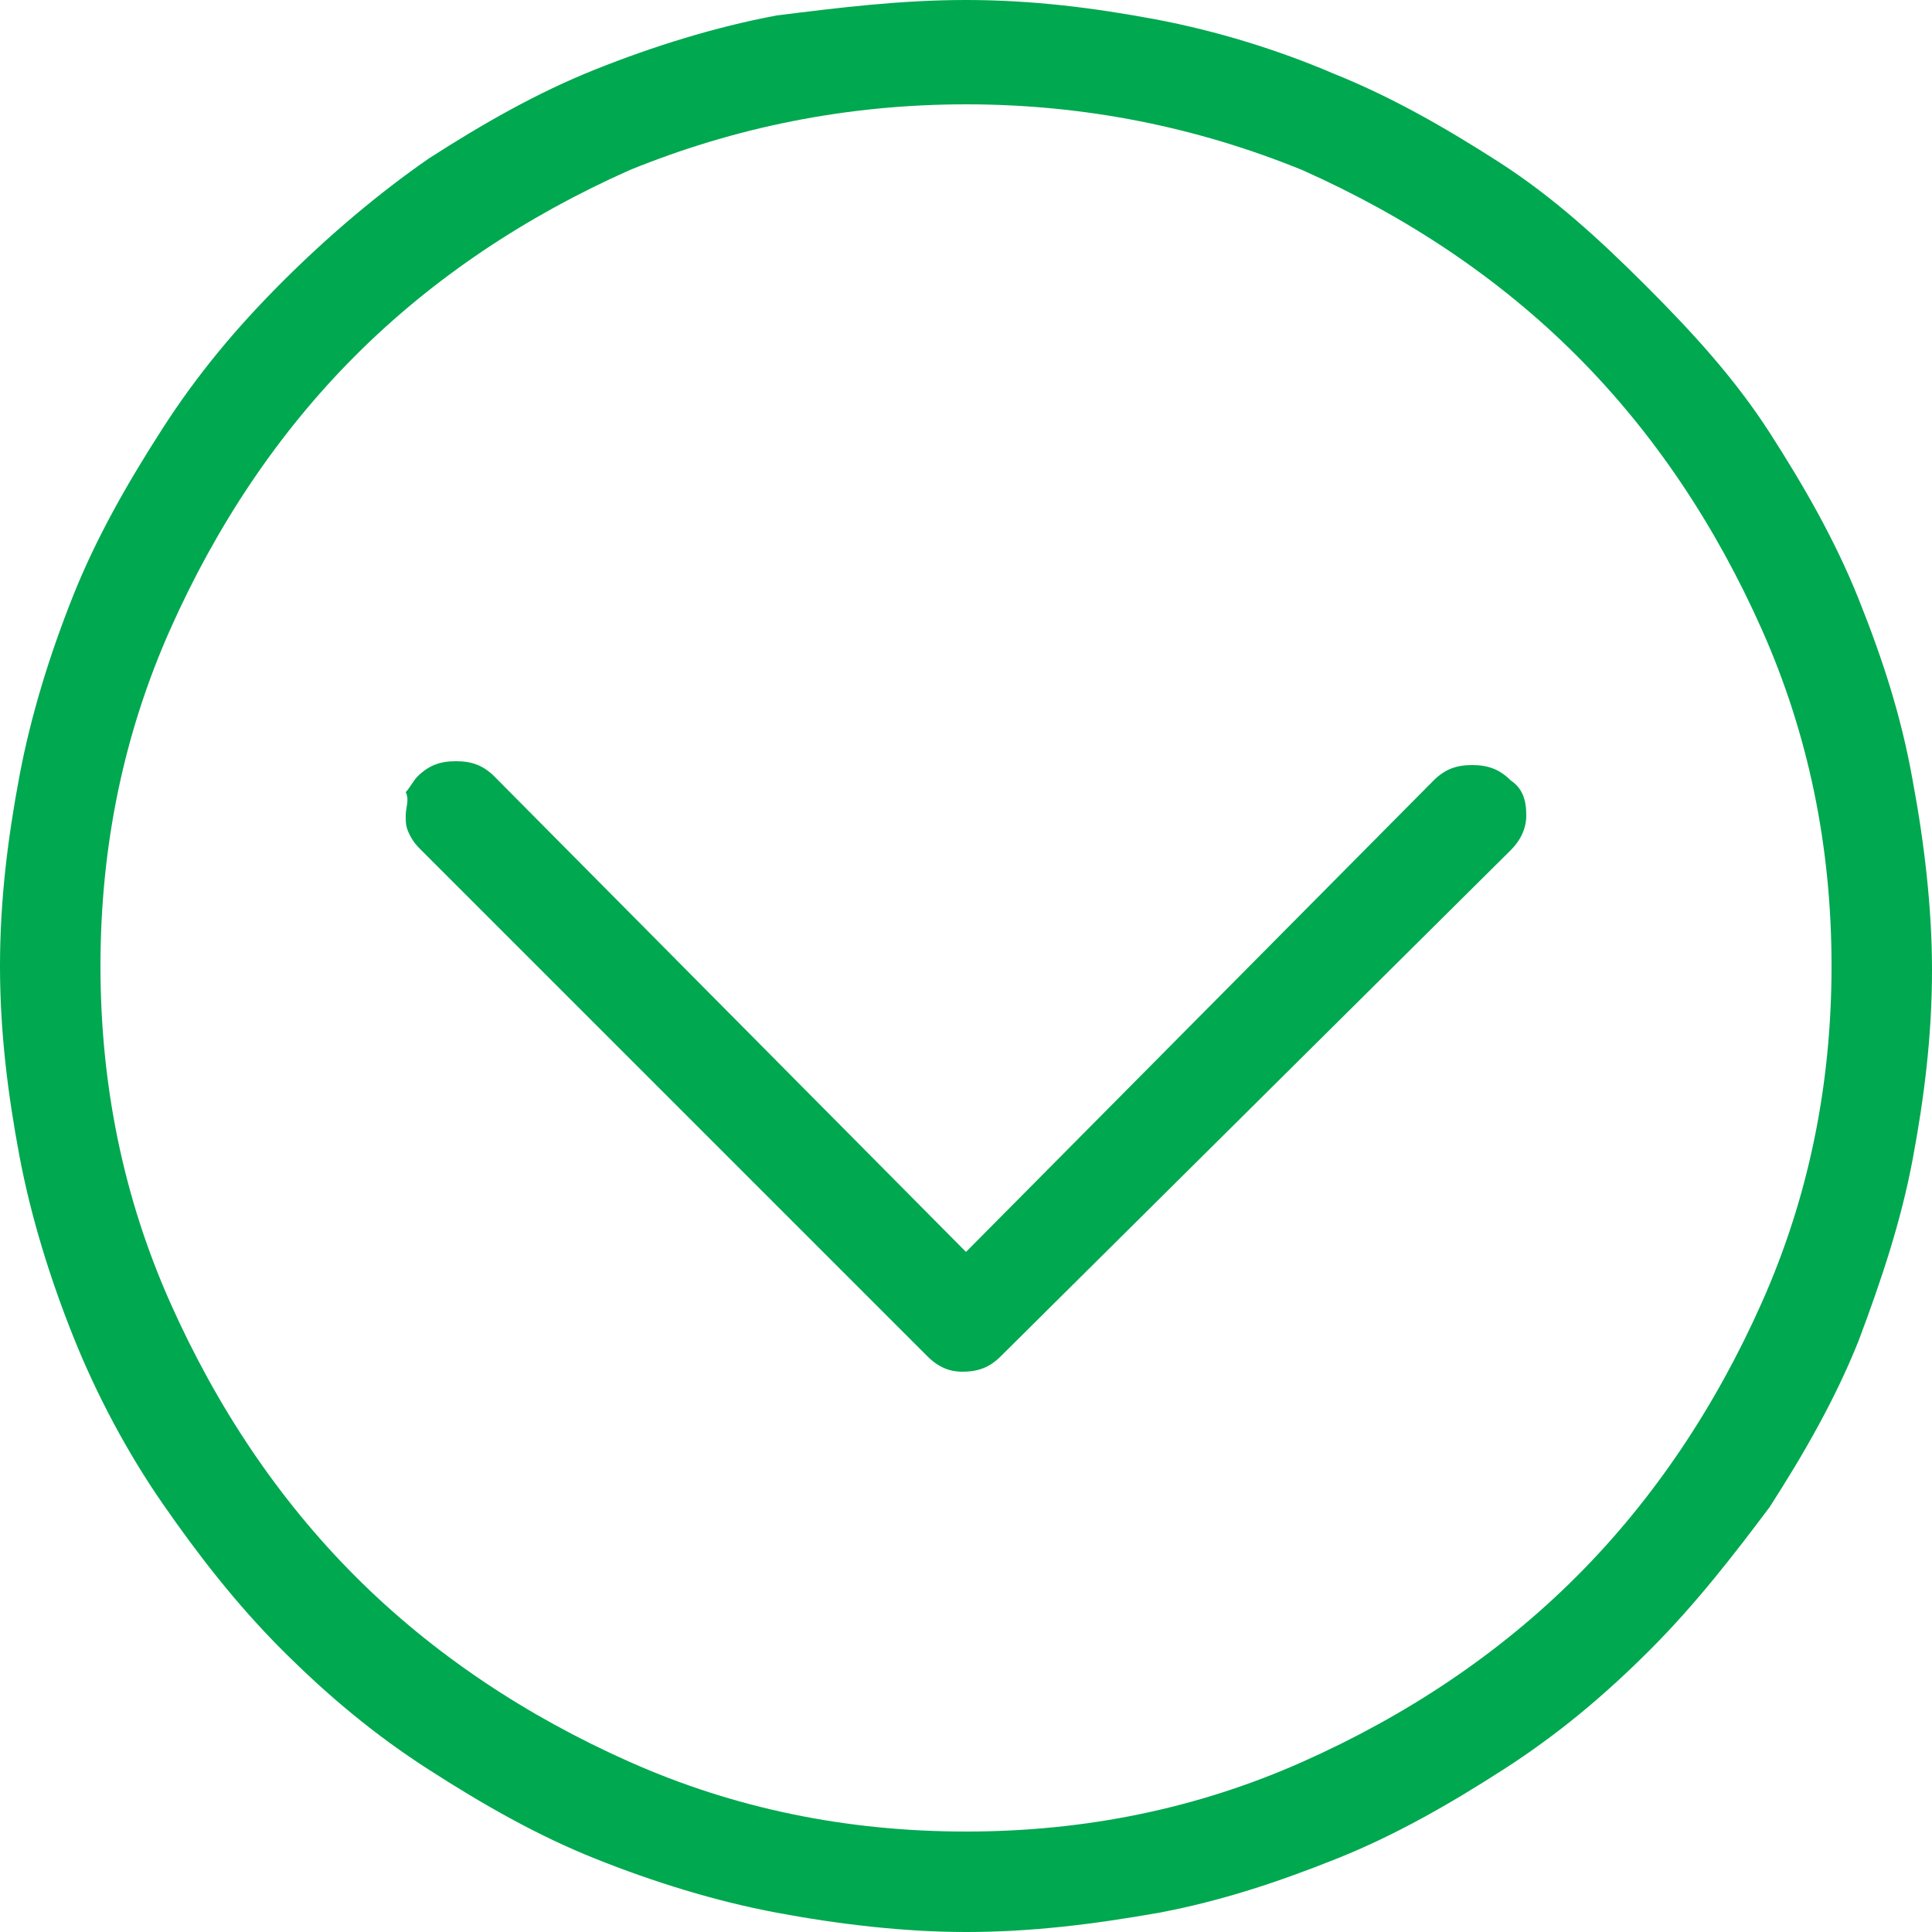 <svg id="Layer_1" xmlns="http://www.w3.org/2000/svg" viewBox="0 0 50 50"><style>.st0{fill:#00a850}</style><path class="st0" d="M10.5 21.1c0 .2 0 .3.1.5s.2.3.3.4L24 35.1c.3.3.6.4.9.4.4 0 .7-.1 1-.4L39.1 22c.2-.2.4-.5.4-.9s-.1-.7-.4-.9c-.3-.3-.6-.4-1-.4s-.7.1-1 .4L25 32.4 12.8 20.1c-.3-.3-.6-.4-1-.4s-.7.1-1 .4c-.1.1-.2.3-.3.4.1.2 0 .4 0 .6M2.6 25c0 3.1.6 6 1.8 8.7 1.2 2.7 2.8 5.1 4.8 7.1s4.4 3.6 7.1 4.8c2.7 1.2 5.6 1.8 8.7 1.8 3.1 0 6-.6 8.7-1.8 2.7-1.2 5.1-2.8 7.1-4.8s3.6-4.4 4.8-7.1c1.2-2.7 1.8-5.6 1.8-8.7 0-3.1-.6-6-1.8-8.7-1.2-2.7-2.8-5.1-4.8-7.1s-4.4-3.6-7.1-4.8C31 3.3 28.1 2.7 25 2.7c-3.1 0-6 .6-8.7 1.7-2.7 1.2-5.1 2.8-7.1 4.8s-3.6 4.4-4.8 7.1C3.2 19 2.6 21.9 2.6 25m40.1 17.7c-1.2 1.2-2.4 2.2-3.8 3.1-1.4.9-2.8 1.7-4.3 2.3-1.5.6-3 1.1-4.6 1.4-1.7.3-3.3.5-5 .5-1.6 0-3.3-.2-4.9-.5-1.6-.3-3.2-.8-4.7-1.4-1.5-.6-2.9-1.4-4.3-2.3-1.4-.9-2.6-1.9-3.8-3.1-1.2-1.2-2.2-2.5-3.1-3.8s-1.7-2.8-2.3-4.3C1.3 33.1.8 31.5.5 29.9.2 28.3 0 26.7 0 25c0-1.7.2-3.3.5-4.9.3-1.6.8-3.2 1.4-4.7.6-1.5 1.4-2.9 2.3-4.3.9-1.4 1.9-2.6 3.1-3.8C8.5 6.1 9.8 5 11.1 4.1c1.4-.9 2.8-1.7 4.3-2.3 1.5-.6 3.1-1.1 4.7-1.4C21.7.2 23.3 0 25 0c1.7 0 3.3.2 4.9.5 1.6.3 3.2.8 4.6 1.4 1.5.6 2.9 1.4 4.3 2.3 1.4.9 2.6 2 3.8 3.2 1.2 1.2 2.3 2.4 3.2 3.8.9 1.4 1.7 2.8 2.3 4.3.6 1.5 1.1 3 1.4 4.7.3 1.6.5 3.3.5 4.9 0 1.7-.2 3.3-.5 4.9-.3 1.6-.8 3.1-1.4 4.7-.6 1.5-1.4 2.9-2.3 4.3-.9 1.2-1.9 2.5-3.1 3.7"/></svg>